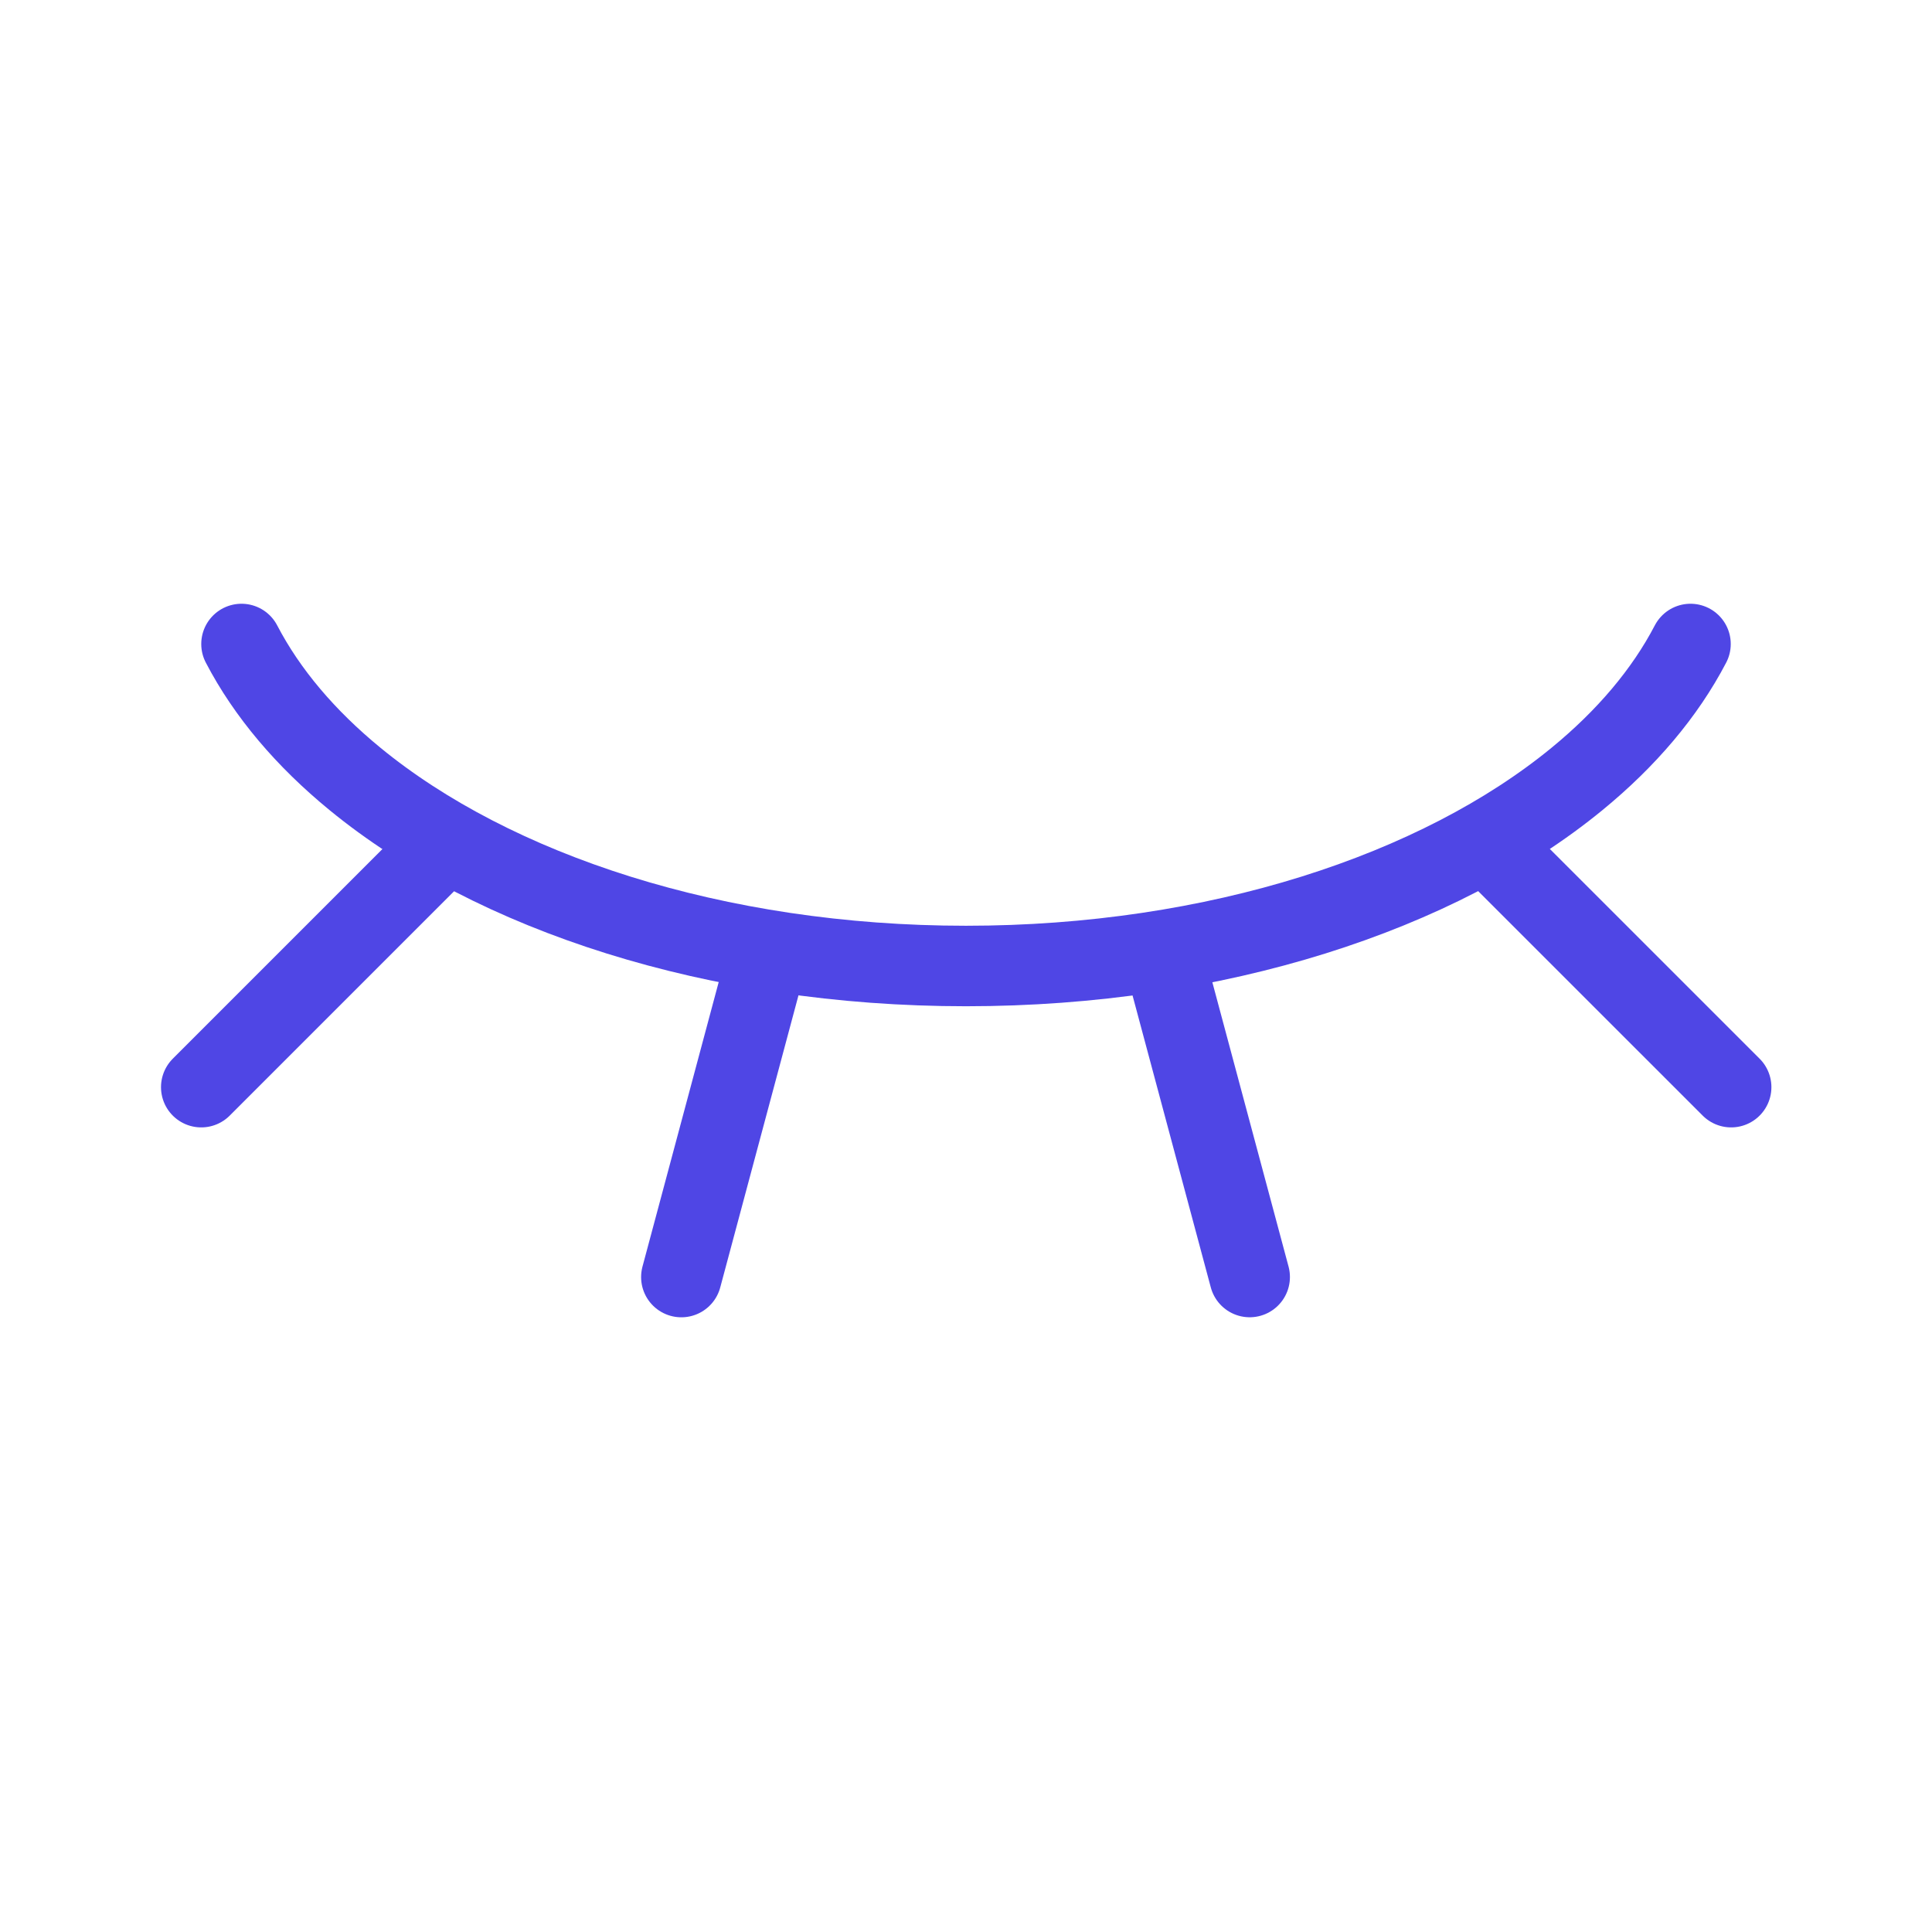 <?xml version="1.0" encoding="UTF-8"?><svg width="38" height="38" viewBox="0 0 48 48" fill="none" xmlns="http://www.w3.org/2000/svg"><path d="M6 16C6.635 17.219 7.596 18.35 8.823 19.355C12.261 22.173 17.779 24 24 24C30.221 24 35.739 22.173 39.177 19.355C40.404 18.35 41.365 17.219 42 16" stroke="#4f46e5" stroke-width="2" stroke-linecap="round" stroke-linejoin="round"/><path d="M28.977 24L31.048 31.727" stroke="#4f46e5" stroke-width="2" stroke-linecap="round" stroke-linejoin="round"/><path d="M37.353 21.354L43.01 27.01" stroke="#4f46e5" stroke-width="2" stroke-linecap="round" stroke-linejoin="round"/><path d="M5 27.01L10.657 21.353" stroke="#4f46e5" stroke-width="2" stroke-linecap="round" stroke-linejoin="round"/><path d="M16.928 31.728L18.998 24" stroke="#4f46e5" stroke-width="2" stroke-linecap="round" stroke-linejoin="round"/></svg>